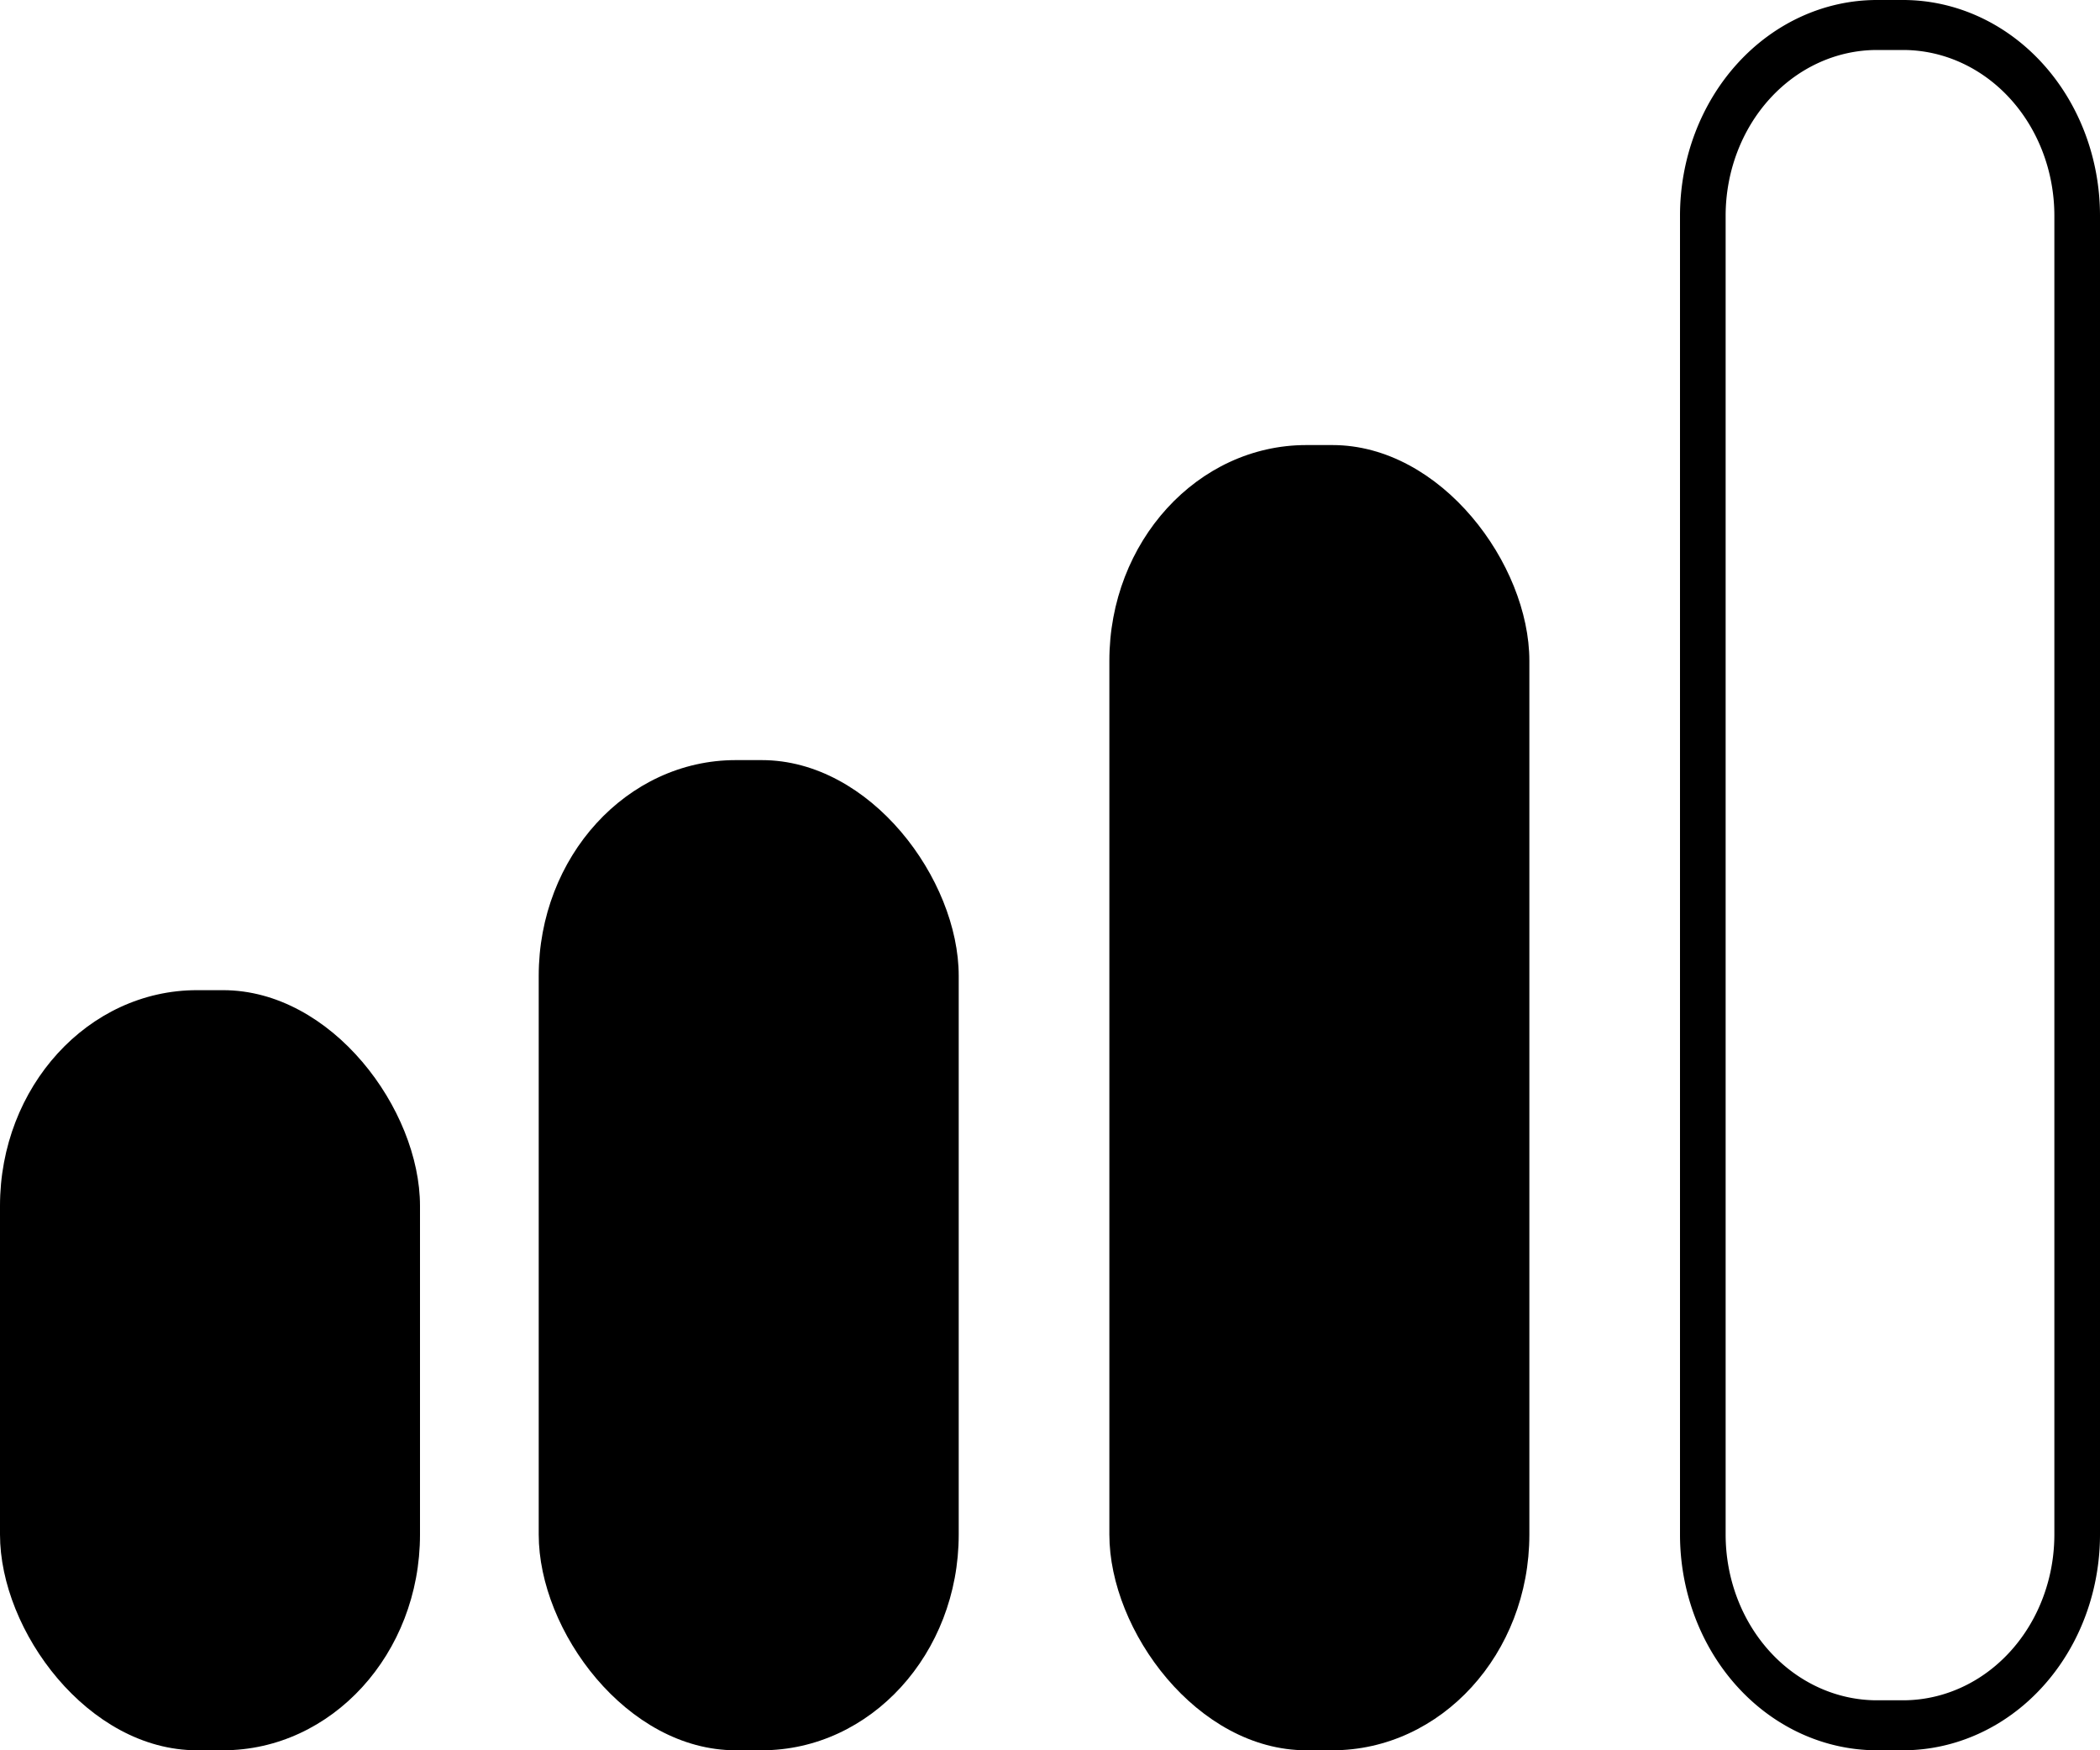 <?xml version="1.0" encoding="UTF-8" standalone="no"?>
<svg
   xmlns:dc="http://purl.org/dc/elements/1.1/"
   xmlns:cc="http://creativecommons.org/ns#"
   xmlns:rdf="http://www.w3.org/1999/02/22-rdf-syntax-ns#"
   xmlns:svg="http://www.w3.org/2000/svg"
   xmlns="http://www.w3.org/2000/svg"
   xmlns:sodipodi="http://sodipodi.sourceforge.net/DTD/sodipodi-0.dtd"
   xmlns:inkscape="http://www.inkscape.org/namespaces/inkscape"
   height="25"
   width="30"
   data-name="Layer 1"
   viewBox="0 0 30 25"
   x="0px"
   y="0px"
   version="1.1"
   id="svg1224"
   sodipodi:docname="signal-3.svg"
   inkscape:version="1.0 (4035a4fb49, 2020-05-01)">
  <sodipodi:namedview
     inkscape:document-rotation="0"
     pagecolor="#ffffff"
     bordercolor="#666666"
     borderopacity="1"
     objecttolerance="10"
     gridtolerance="10"
     guidetolerance="10"
     inkscape:pageopacity="0"
     inkscape:pageshadow="2"
     inkscape:window-width="1596"
     inkscape:window-height="851"
     id="namedview1226"
     showgrid="false"
     inkscape:zoom="1.021875"
     inkscape:cx="230"
     inkscape:cy="239"
     inkscape:window-x="0"
     inkscape:window-y="0"
     inkscape:window-maximized="1"
     inkscape:current-layer="svg1224" />
  <defs
     id="defs1206">
    <style
       id="style1204">.cls-1{fill:none;}</style>
  </defs>
  <title
     id="title1208">wifi15</title>
  <rect
     class="cls-1"
     x="24.652"
     y="0.714"
     width="4.696"
     height="23.571"
     rx="2.162"
     ry="2.368"
     id="rect1210"
     style="stroke-width:0.068" />
  <rect
     x="7.696"
     y="10.857"
     width="6"
     height="14.143"
     rx="2.814"
     ry="3.082"
     id="rect1212"
     style="stroke-width:0.068" />
  <rect
     x="15.848"
     y="6.357"
     width="6"
     height="18.643"
     rx="2.814"
     ry="3.082"
     id="rect1214"
     style="stroke-width:0.068" />
  <path
     d="M 30,3.082 A 2.814,3.082 0 0 0 27.186,0 H 26.814 A 2.814,3.082 0 0 0 24,3.082 V 21.918 A 2.814,3.082 0 0 0 26.814,25 h 0.372 A 2.814,3.082 0 0 0 30,21.918 Z M 29.348,21.918 A 2.162,2.368 0 0 1 27.186,24.286 H 26.814 A 2.162,2.368 0 0 1 24.652,21.918 V 3.082 A 2.162,2.368 0 0 1 26.814,0.714 h 0.372 a 2.162,2.368 0 0 1 2.162,2.368 z"
     id="path1216"
     style="stroke-width:0.068" />
  <rect
     x="0"
     y="14.143"
     width="6"
     height="10.857"
     rx="2.814"
     ry="3.082"
     id="rect1218"
     style="stroke-width:0.068" />
</svg>
